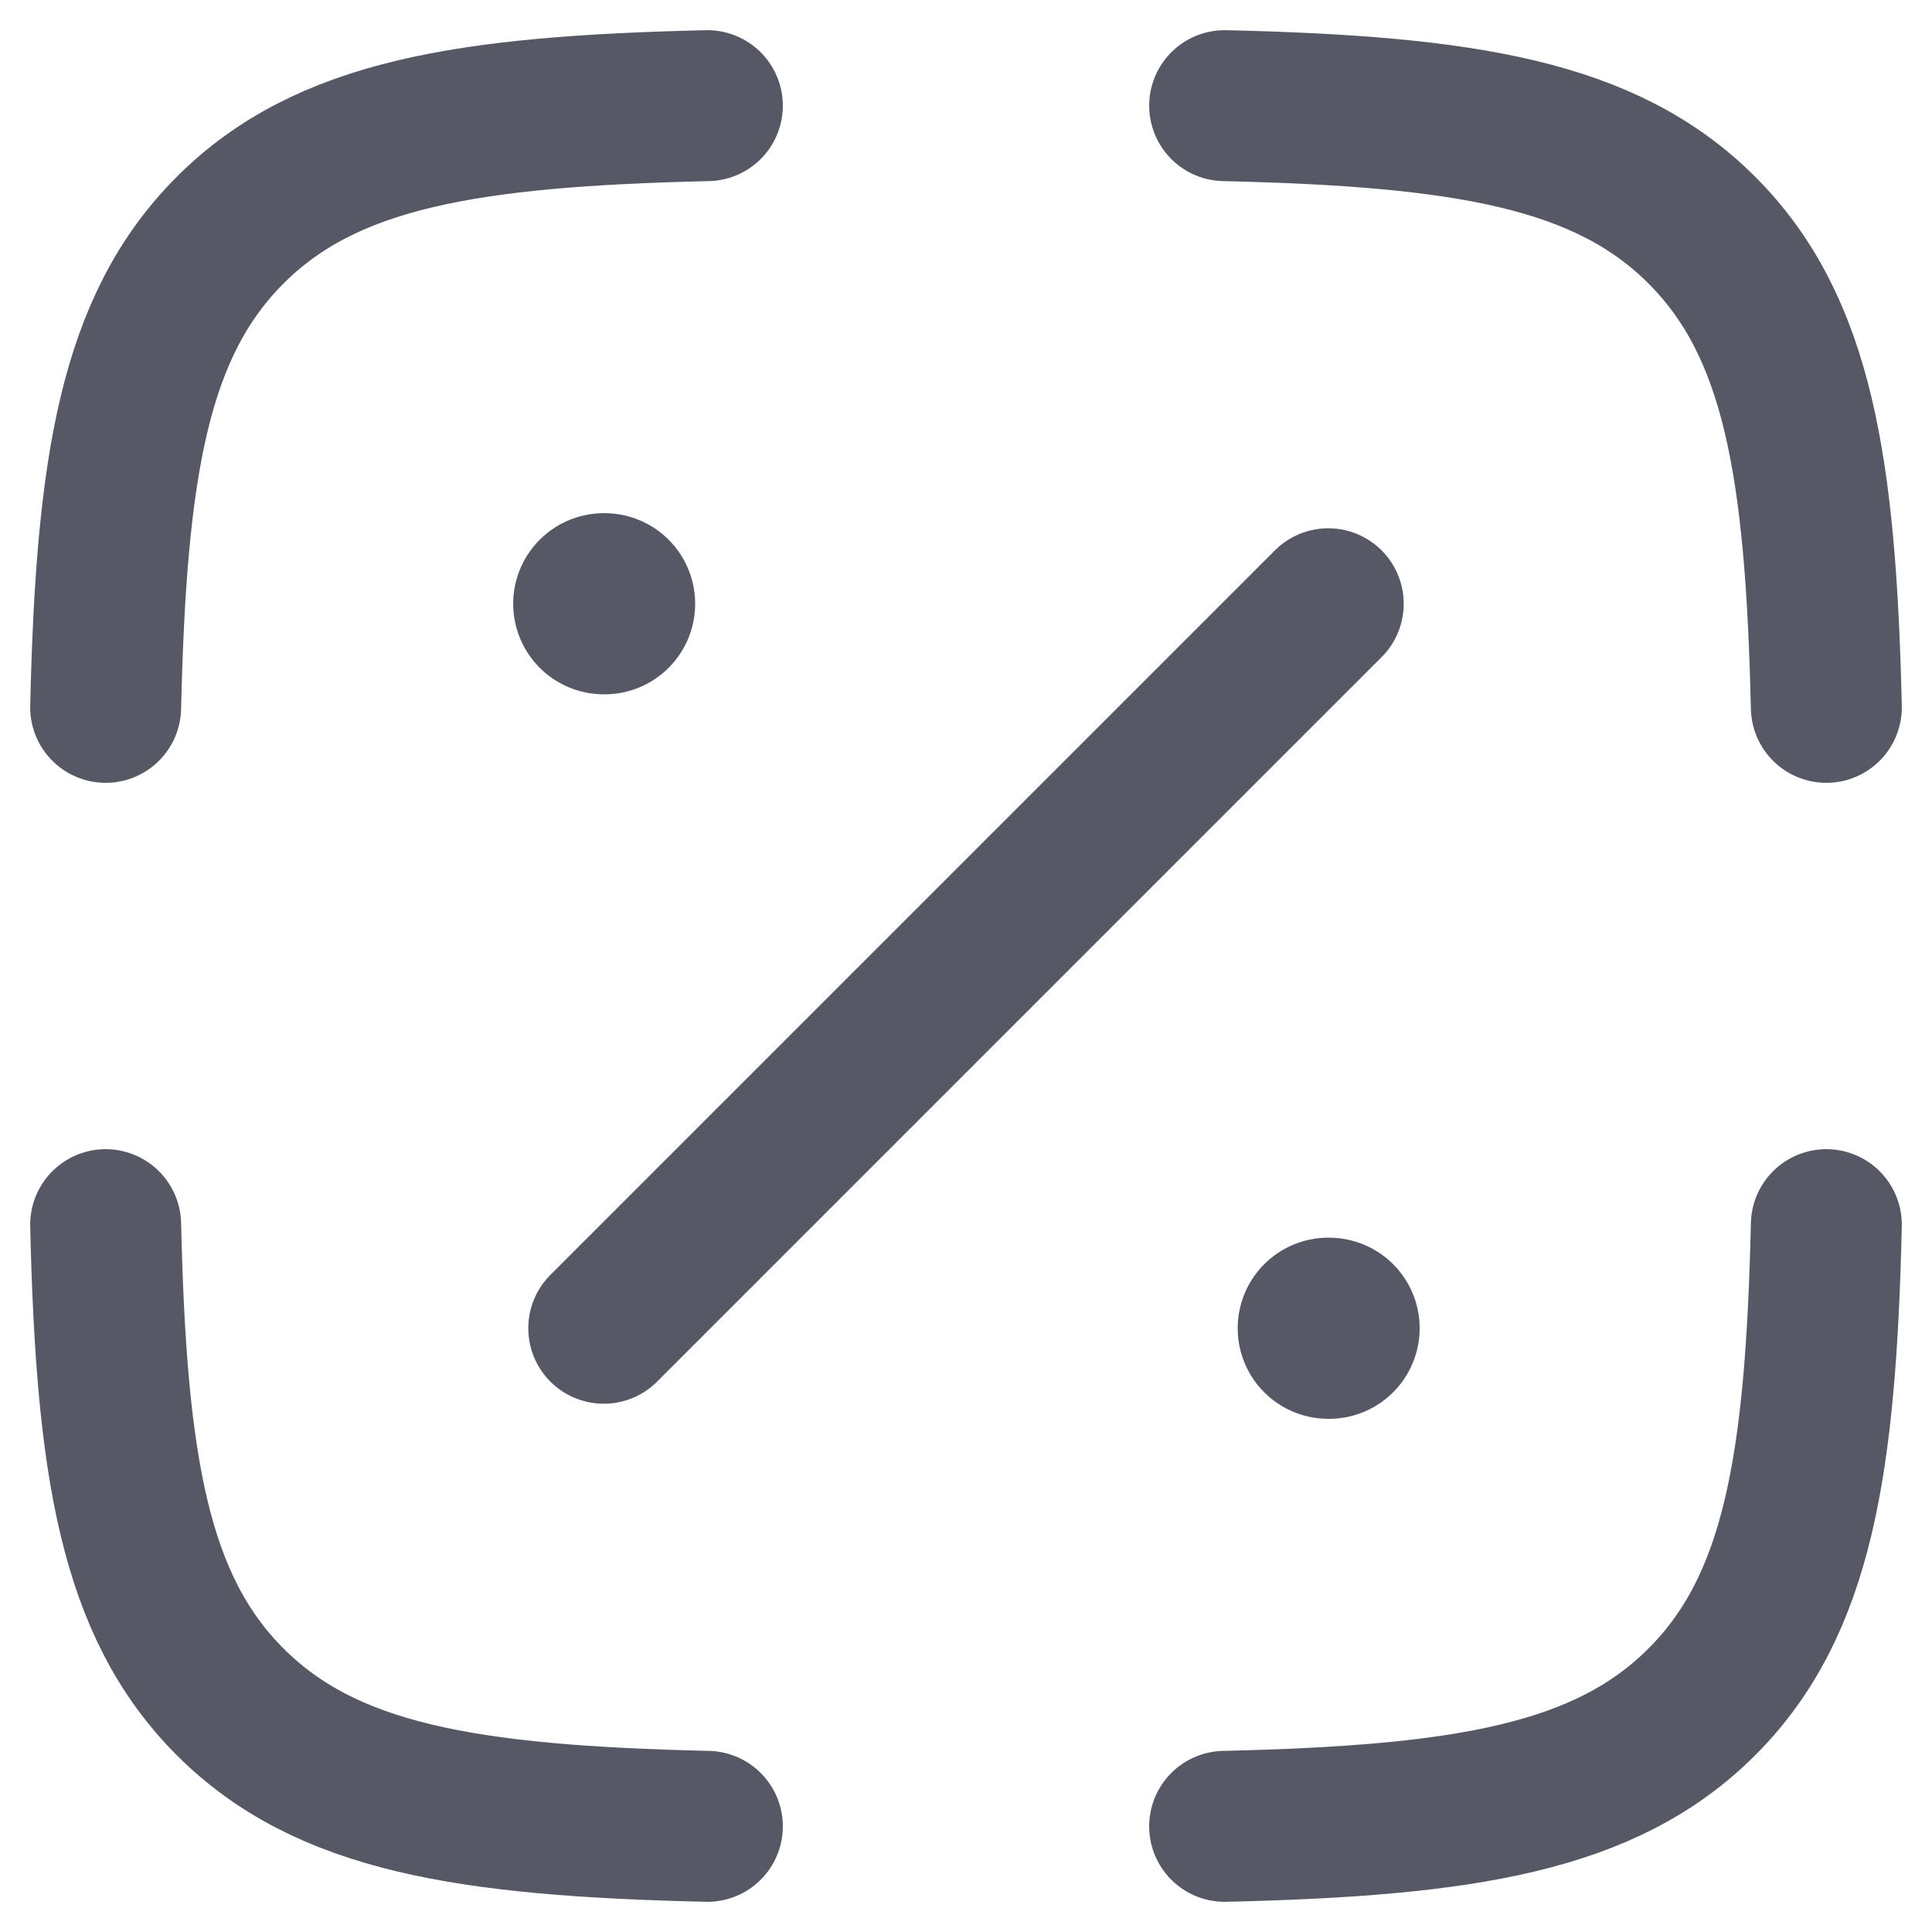 <svg width="16" height="16" viewBox="0 0 16 16" fill="none" xmlns="http://www.w3.org/2000/svg">
  <path d="M5.858 0.875C3.865 0.921 2.701 1.111 1.906 1.906C1.111 2.701 0.921 3.865 0.875 5.858M10.142 0.875C12.135 0.921 13.299 1.111 14.094 1.906C14.889 2.701 15.079 3.865 15.125 5.858M10.142 15.125C12.135 15.079 13.299 14.889 14.094 14.094C14.889 13.299 15.079 12.135 15.125 10.142M5.858 15.125C3.865 15.079 2.701 14.889 1.906 14.094C1.111 13.299 0.921 12.135 0.875 10.142" stroke="#565865" stroke-width="1.25" stroke-linecap="round" stroke-linejoin="round"/>
  <path d="M5 5H5.007" stroke="#565865" stroke-width="1.5" stroke-linecap="round" stroke-linejoin="round"/>
  <path d="M11 11H11.007" stroke="#565865" stroke-width="1.5" stroke-linecap="round" stroke-linejoin="round"/>
  <path d="M5 11L11 5" stroke="#565865" stroke-width="1.25" stroke-linecap="round"/>
</svg>